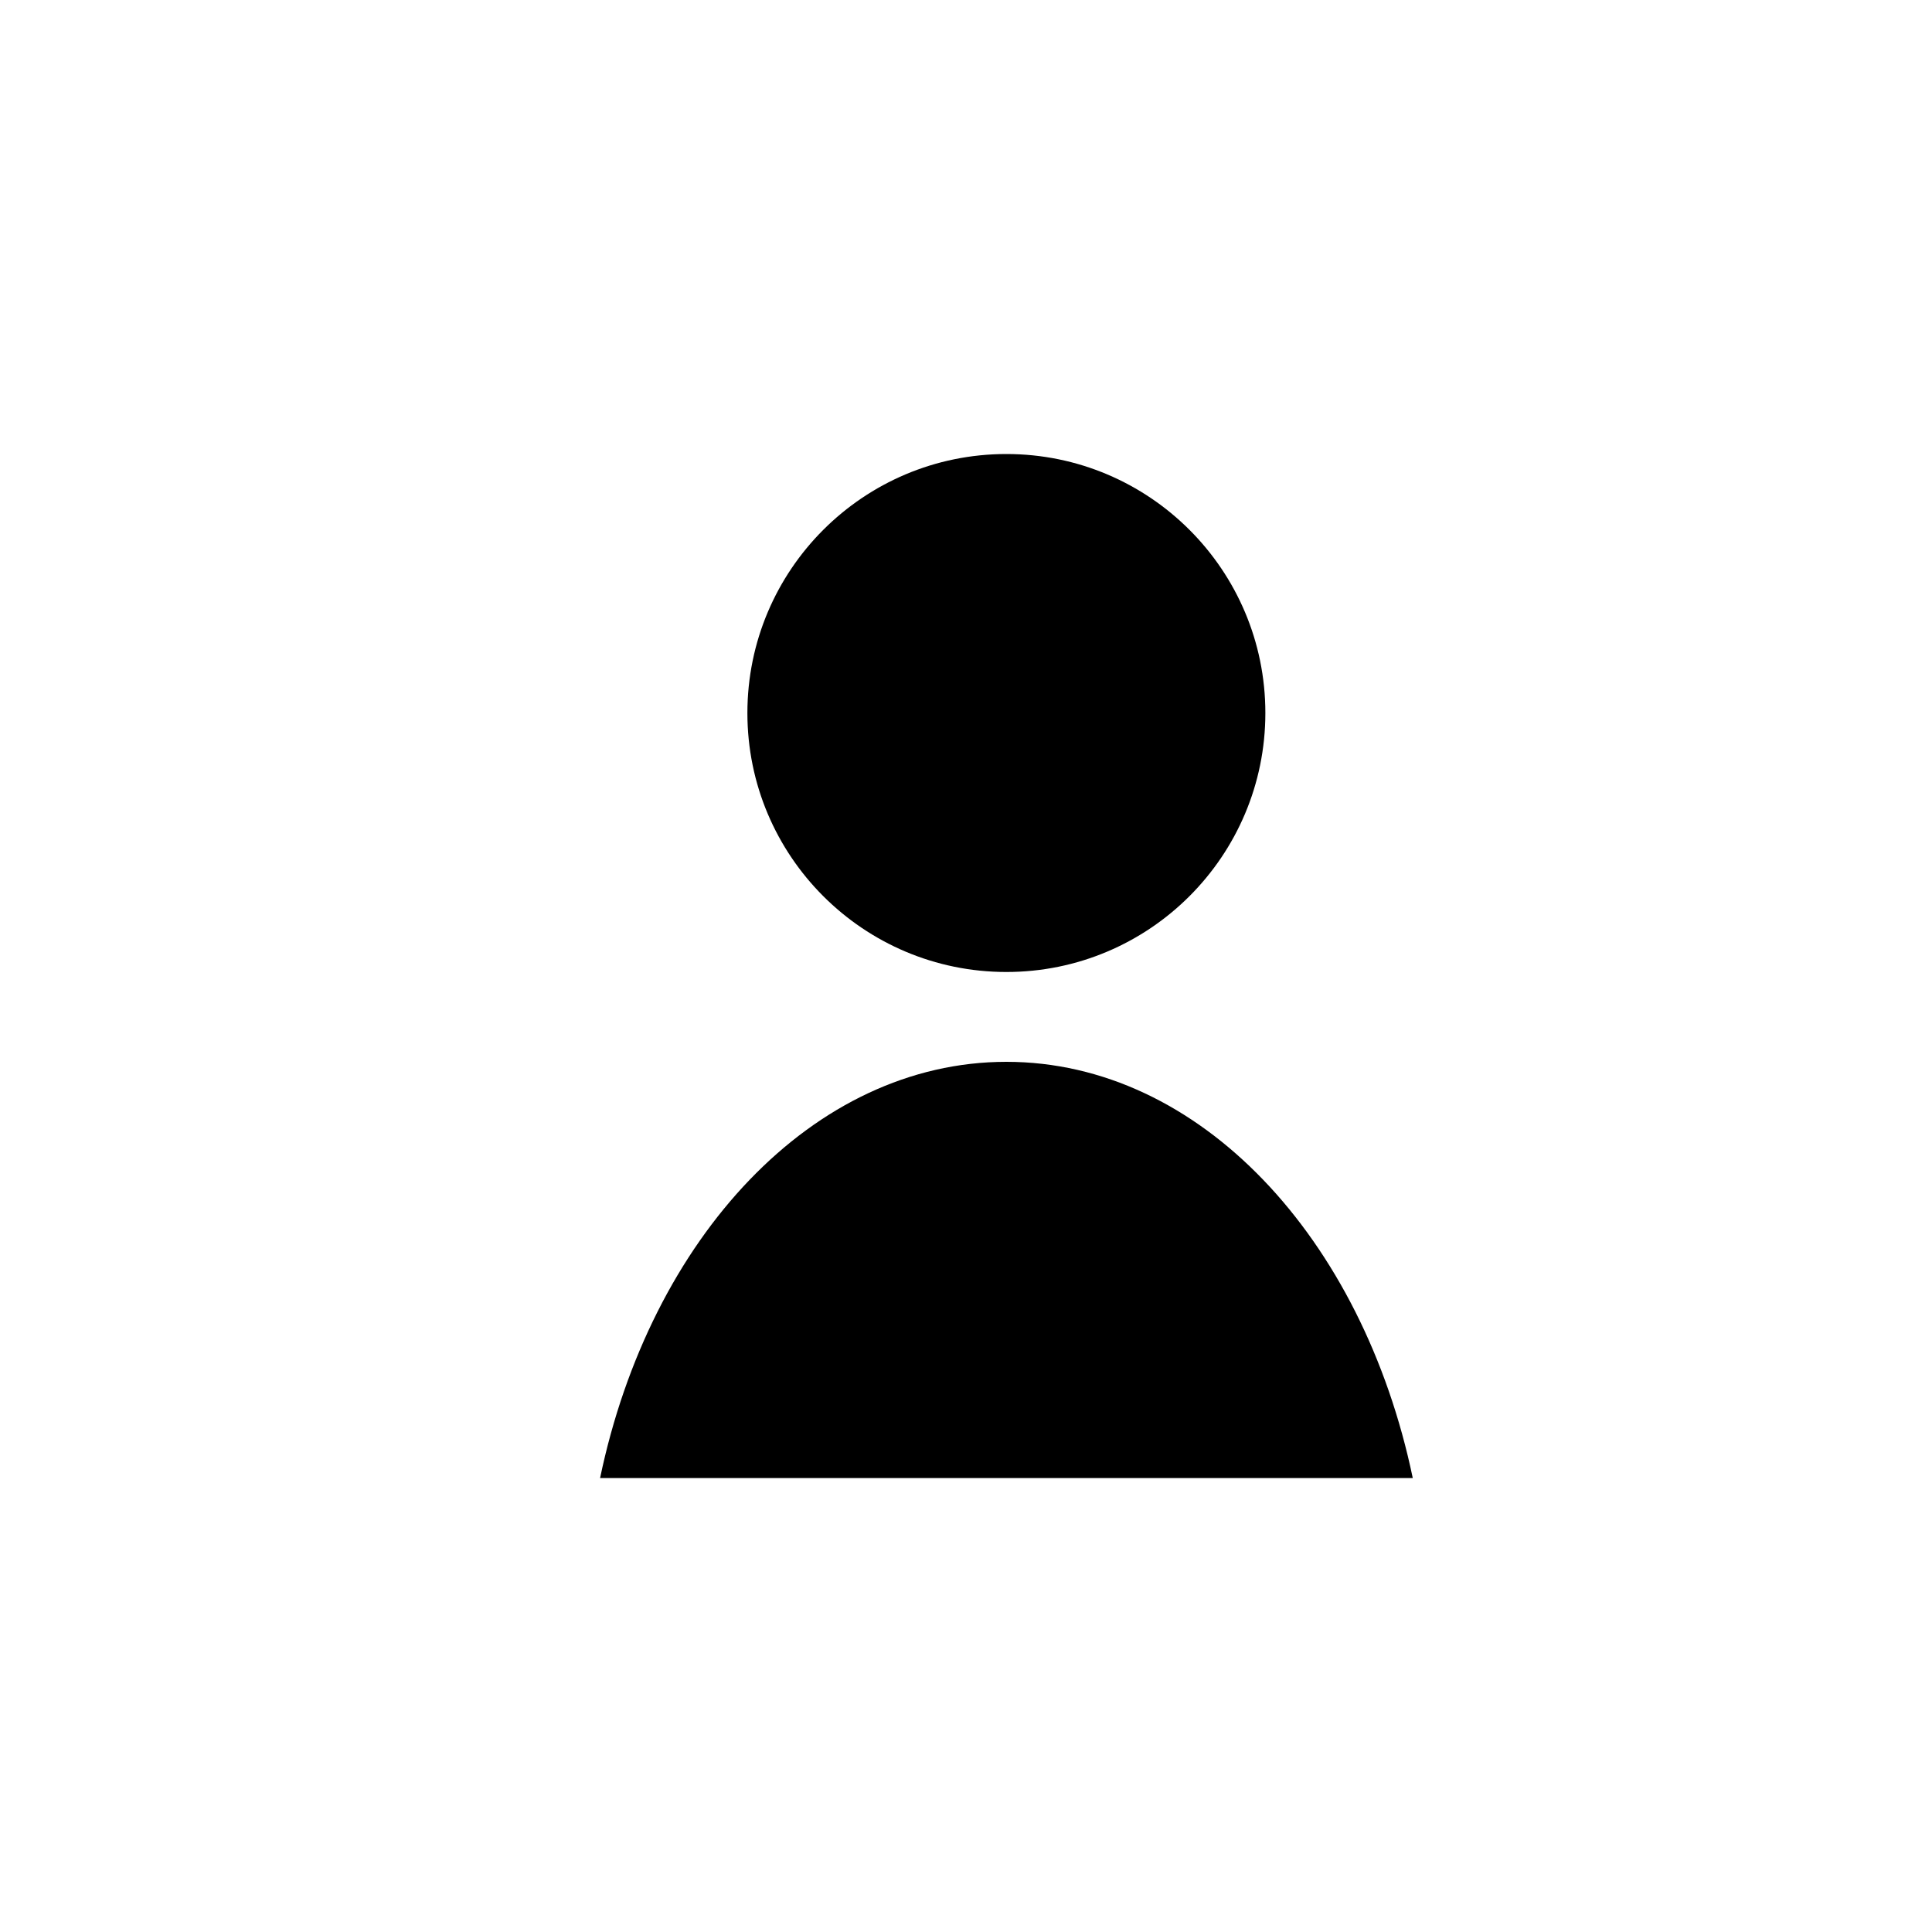 <svg width="20" height="20" viewBox="0 0 20 20" fill="none" xmlns="http://www.w3.org/2000/svg">
<path fill-rule="evenodd" clip-rule="evenodd" d="M6.212 15.301H14.625C14.106 12.814 12.419 10.992 10.418 10.992C8.418 10.992 6.731 12.814 6.212 15.301Z" fill="black"/>
<circle cx="10.418" cy="7.381" r="2.681" fill="black"/>
</svg>
